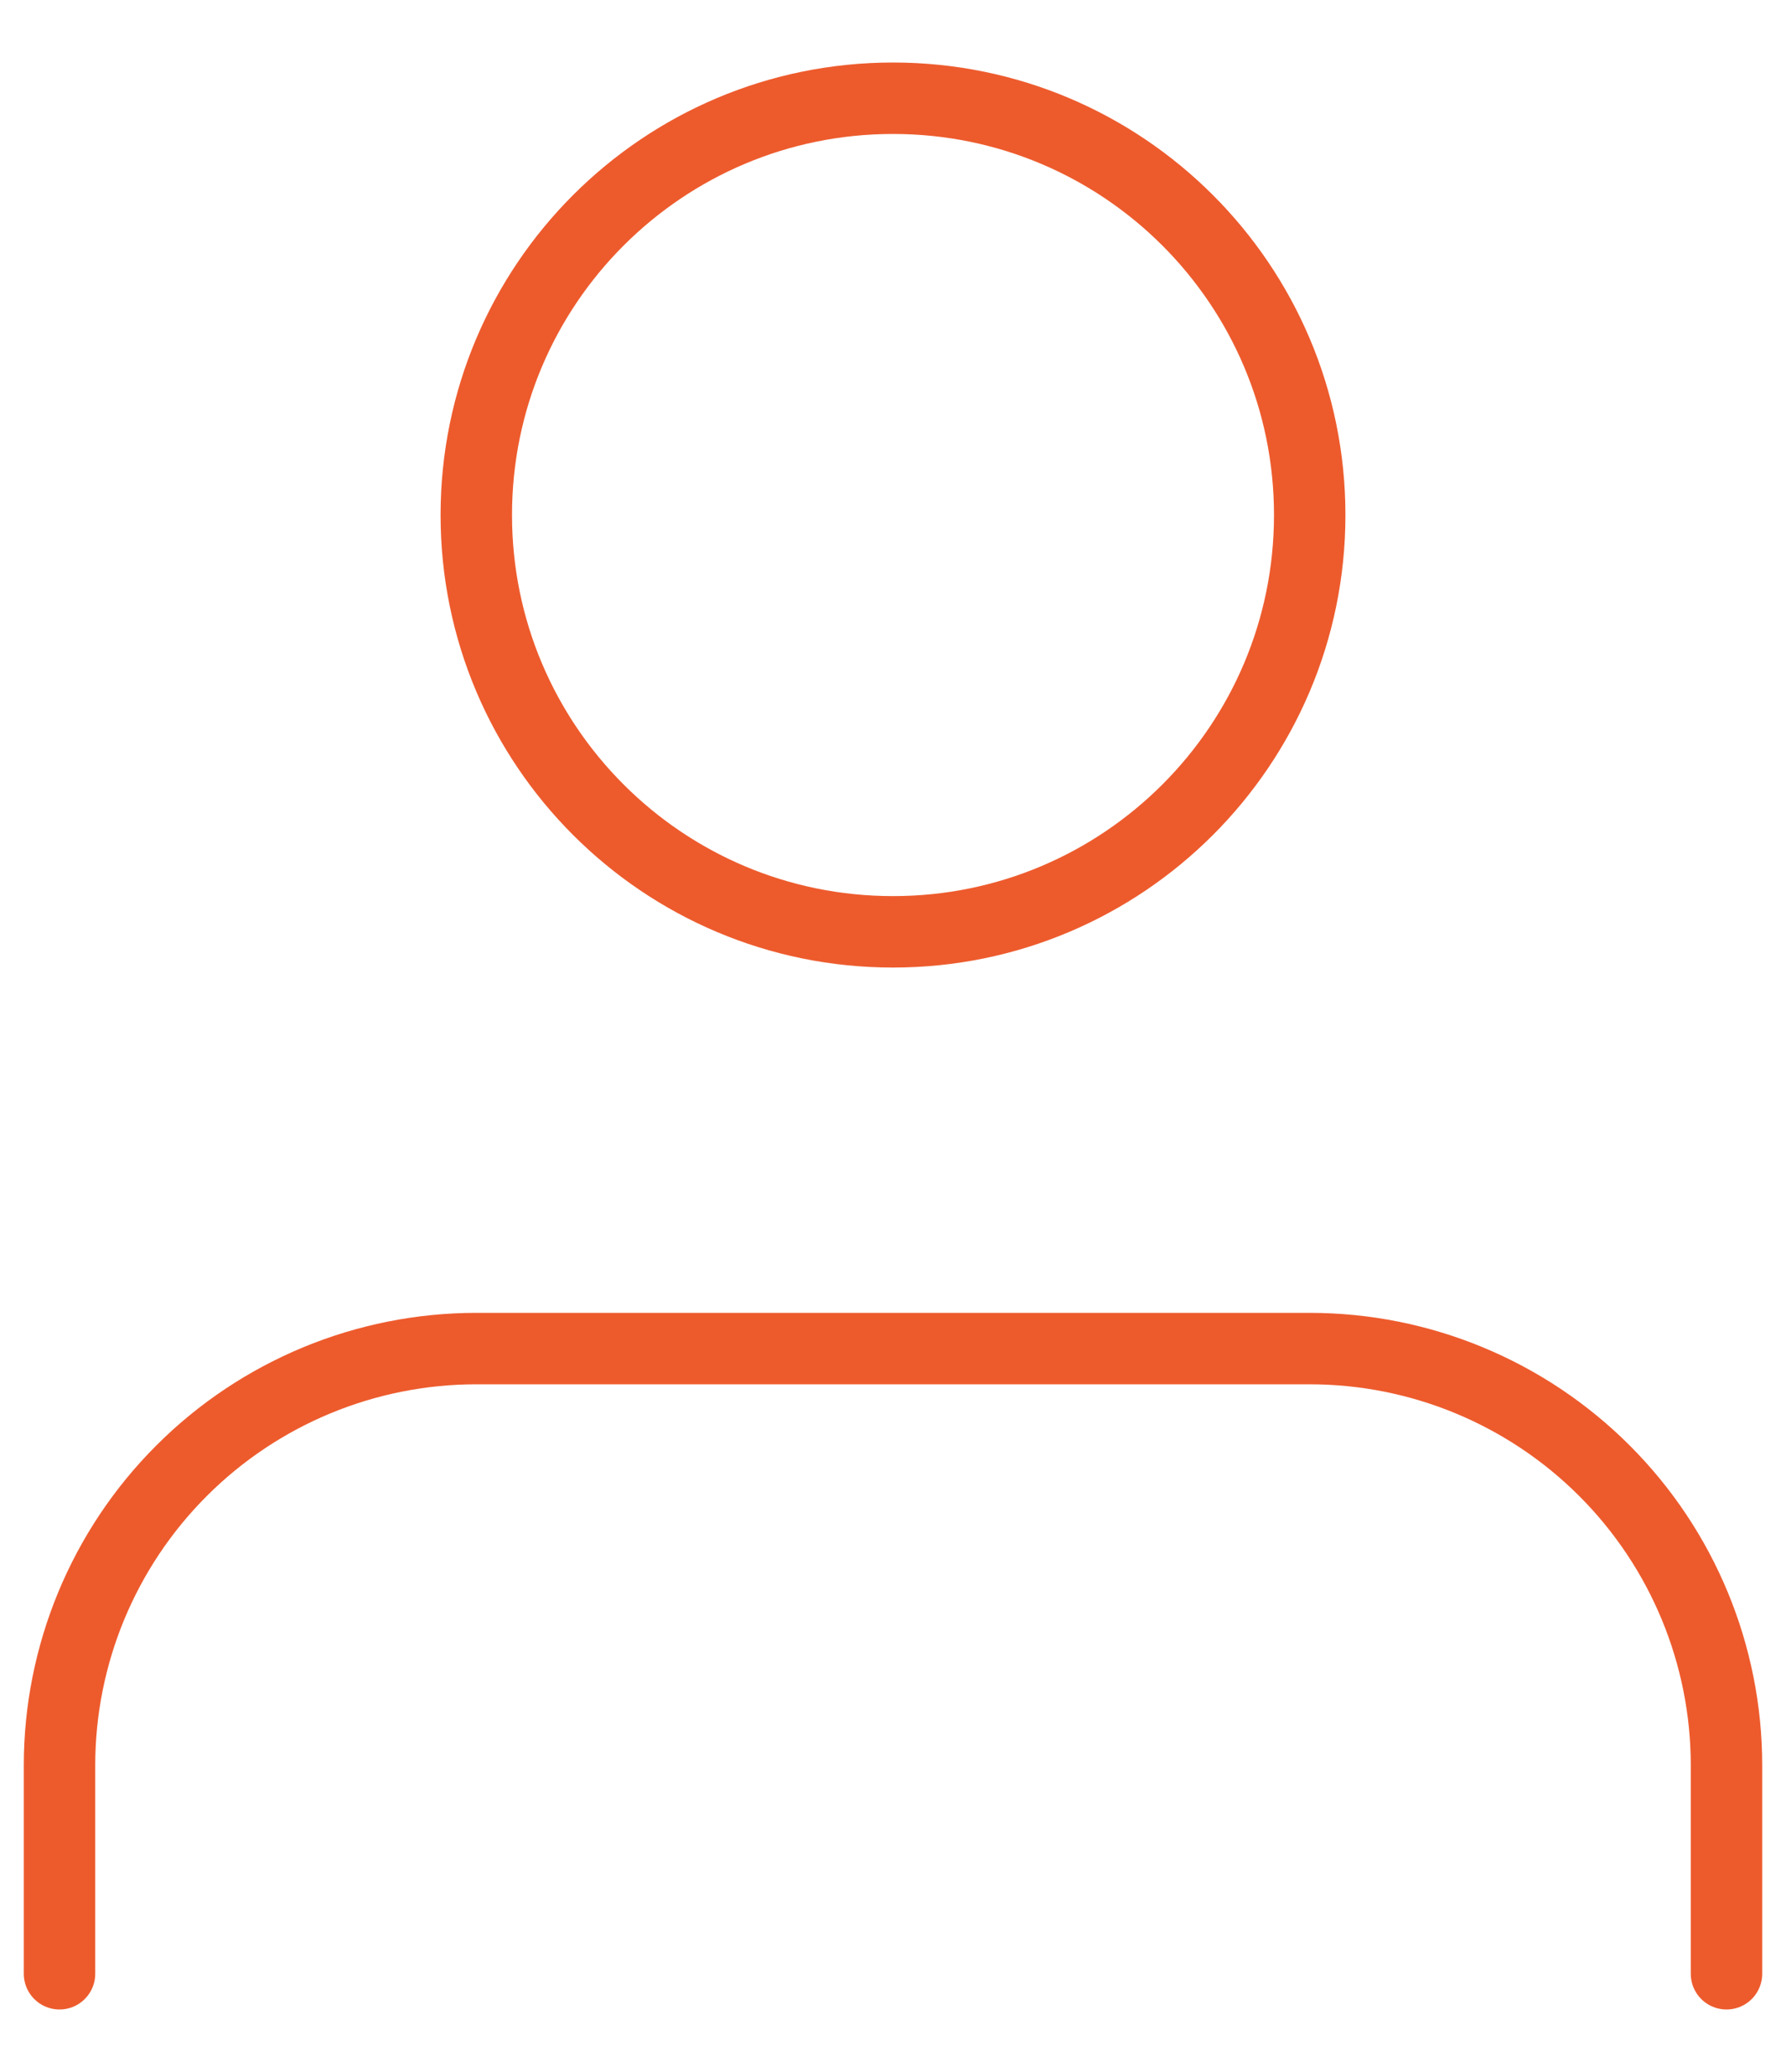 <svg width="25" height="29" viewBox="0 0 25 29" fill="none" xmlns="http://www.w3.org/2000/svg">
<path d="M24.167 27.625V24.708C24.167 23.161 23.552 21.677 22.458 20.584C21.364 19.49 19.881 18.875 18.334 18.875H6.667C5.12 18.875 3.636 19.49 2.542 20.584C1.448 21.677 0.833 23.161 0.833 24.708V27.625" stroke="#ED5B2D" stroke-linecap="round" stroke-linejoin="round"/>
<path d="M12.5 13.042C15.722 13.042 18.333 10.43 18.333 7.208C18.333 3.987 15.722 1.375 12.5 1.375C9.278 1.375 6.667 3.987 6.667 7.208C6.667 10.43 9.278 13.042 12.5 13.042Z" stroke="#ED5B2D" stroke-linecap="round" stroke-linejoin="round"/>
</svg>
